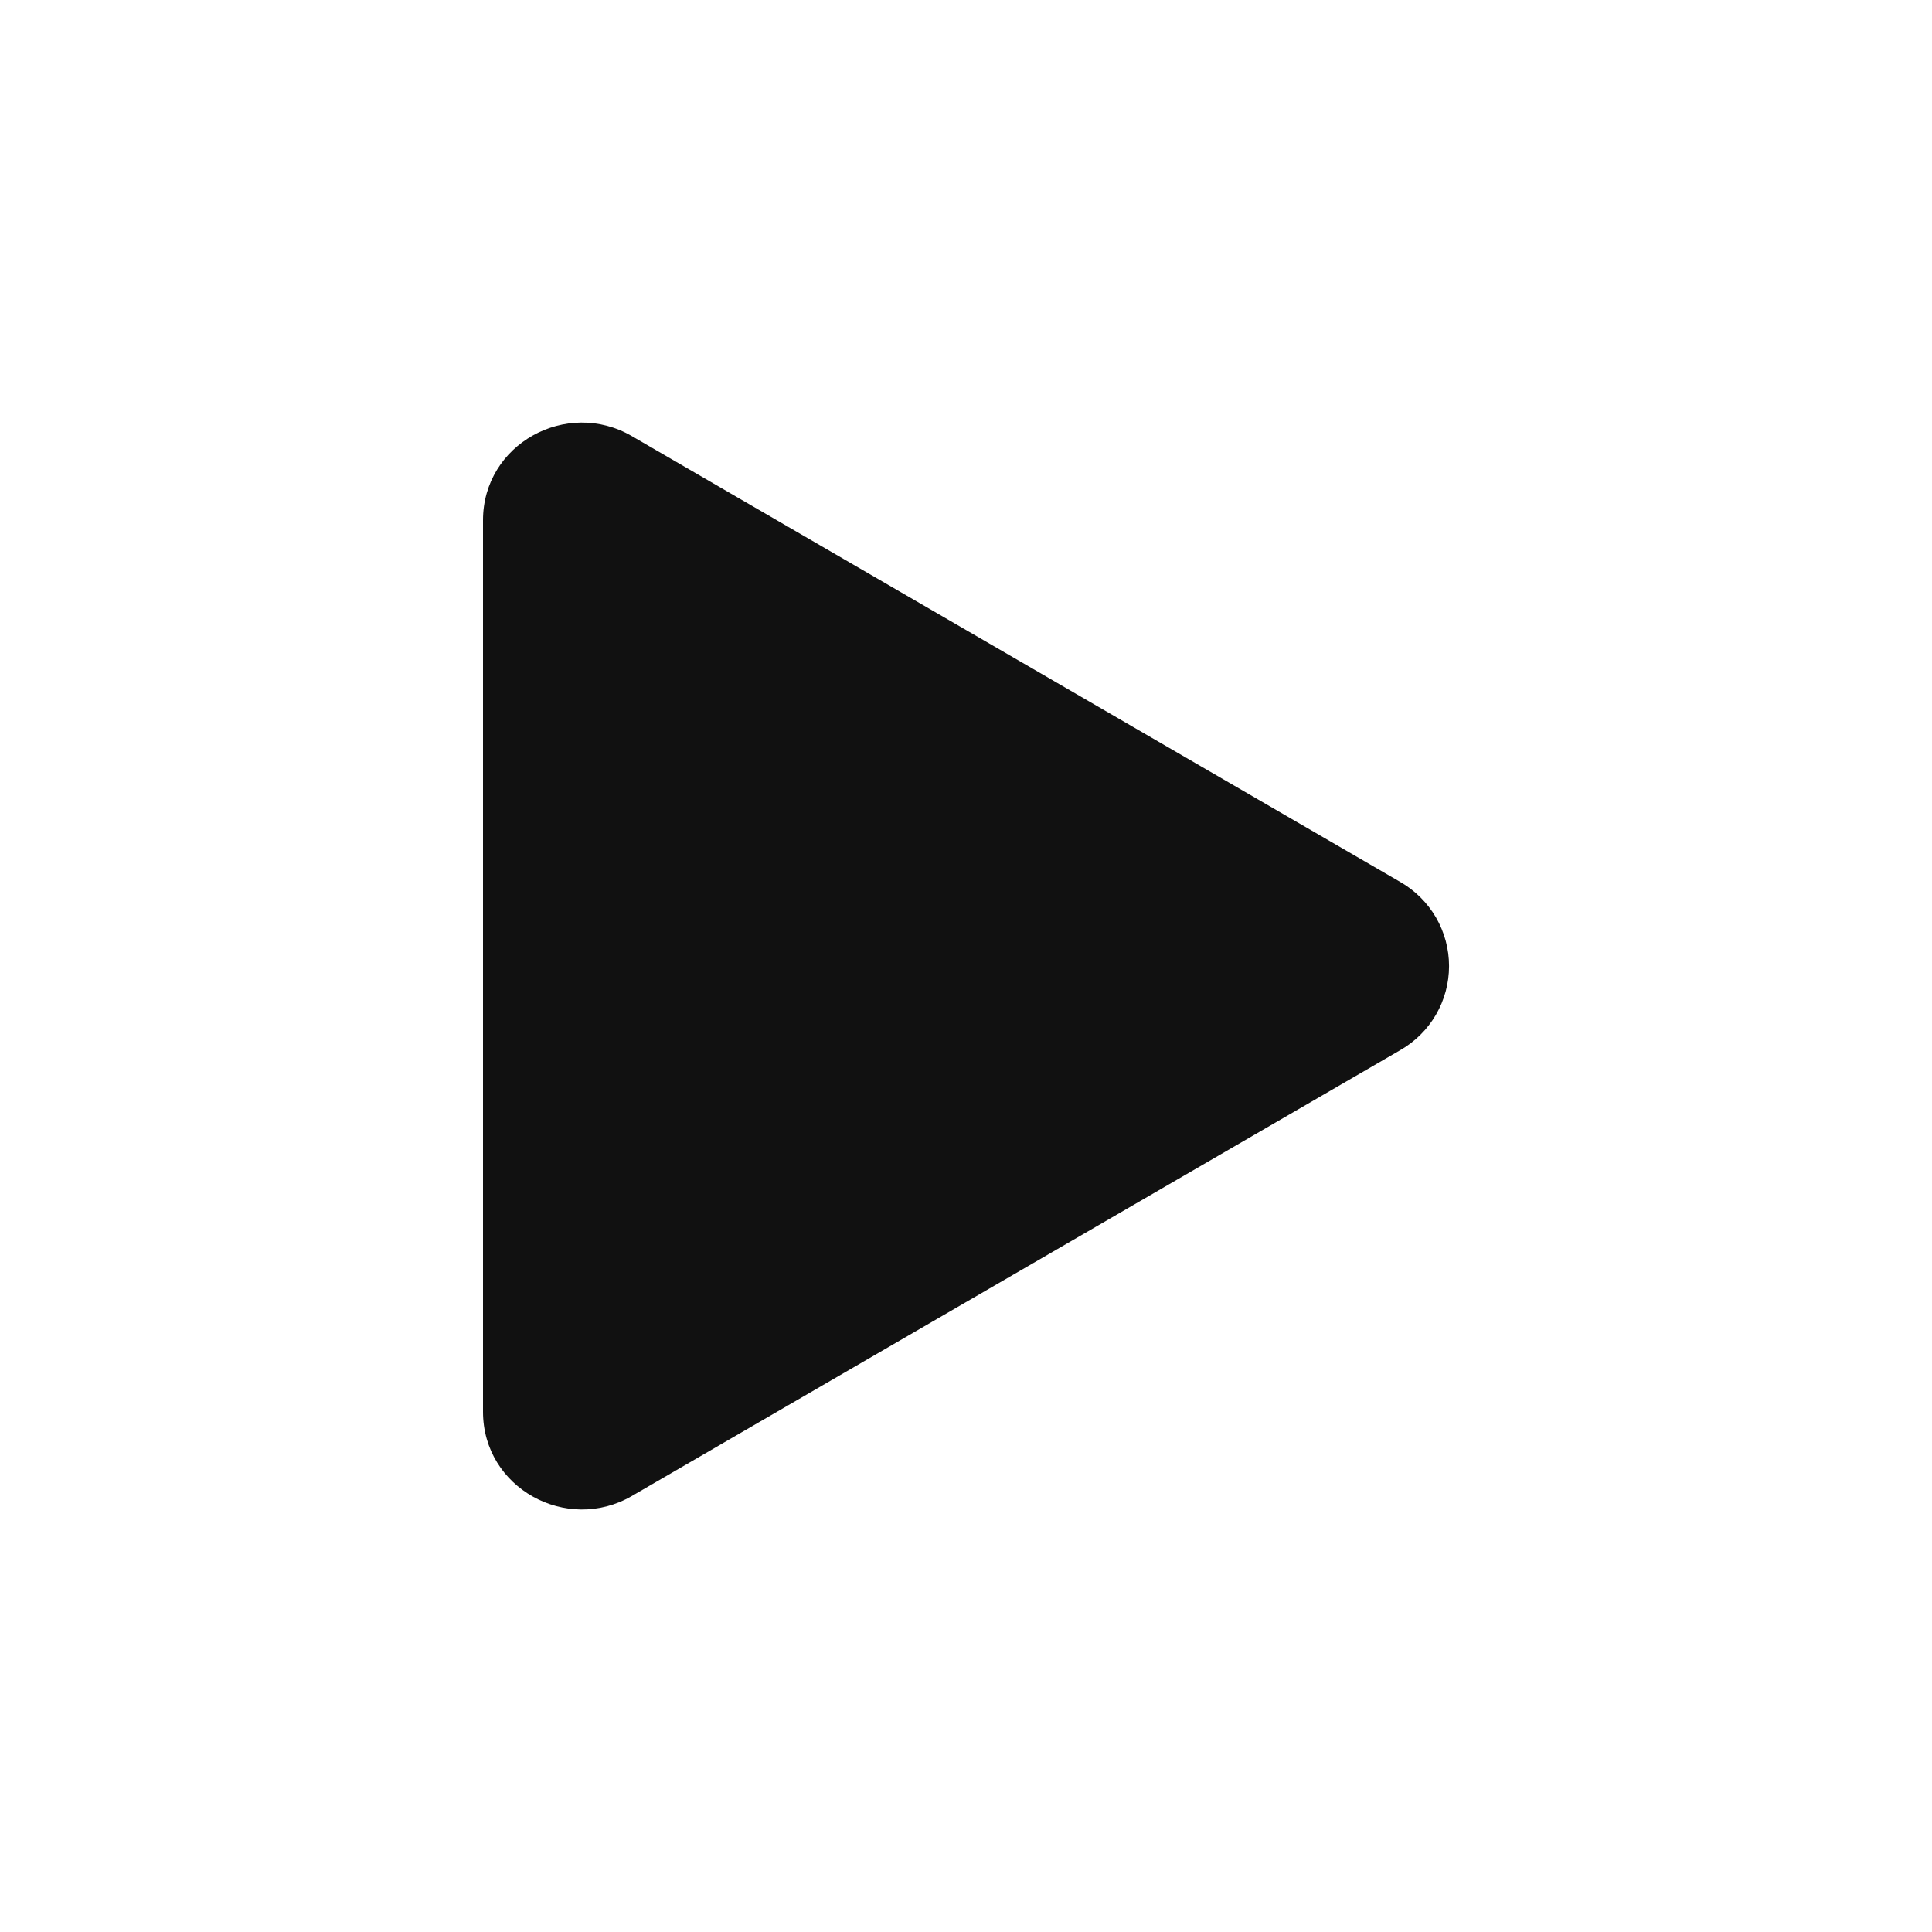 <svg width="35" height="35" viewBox="0 0 35 35" fill="none" xmlns="http://www.w3.org/2000/svg">
<path d="M25.366 19.025L11.447 27.101C10.266 27.786 8.75 26.957 8.75 25.576V9.424C8.75 8.046 10.264 7.214 11.447 7.901L25.366 15.977C25.635 16.131 25.858 16.353 26.014 16.62C26.169 16.888 26.251 17.192 26.251 17.501C26.251 17.811 26.169 18.114 26.014 18.382C25.858 18.65 25.635 18.871 25.366 19.025V19.025Z" fill="#111111"/>
</svg>
